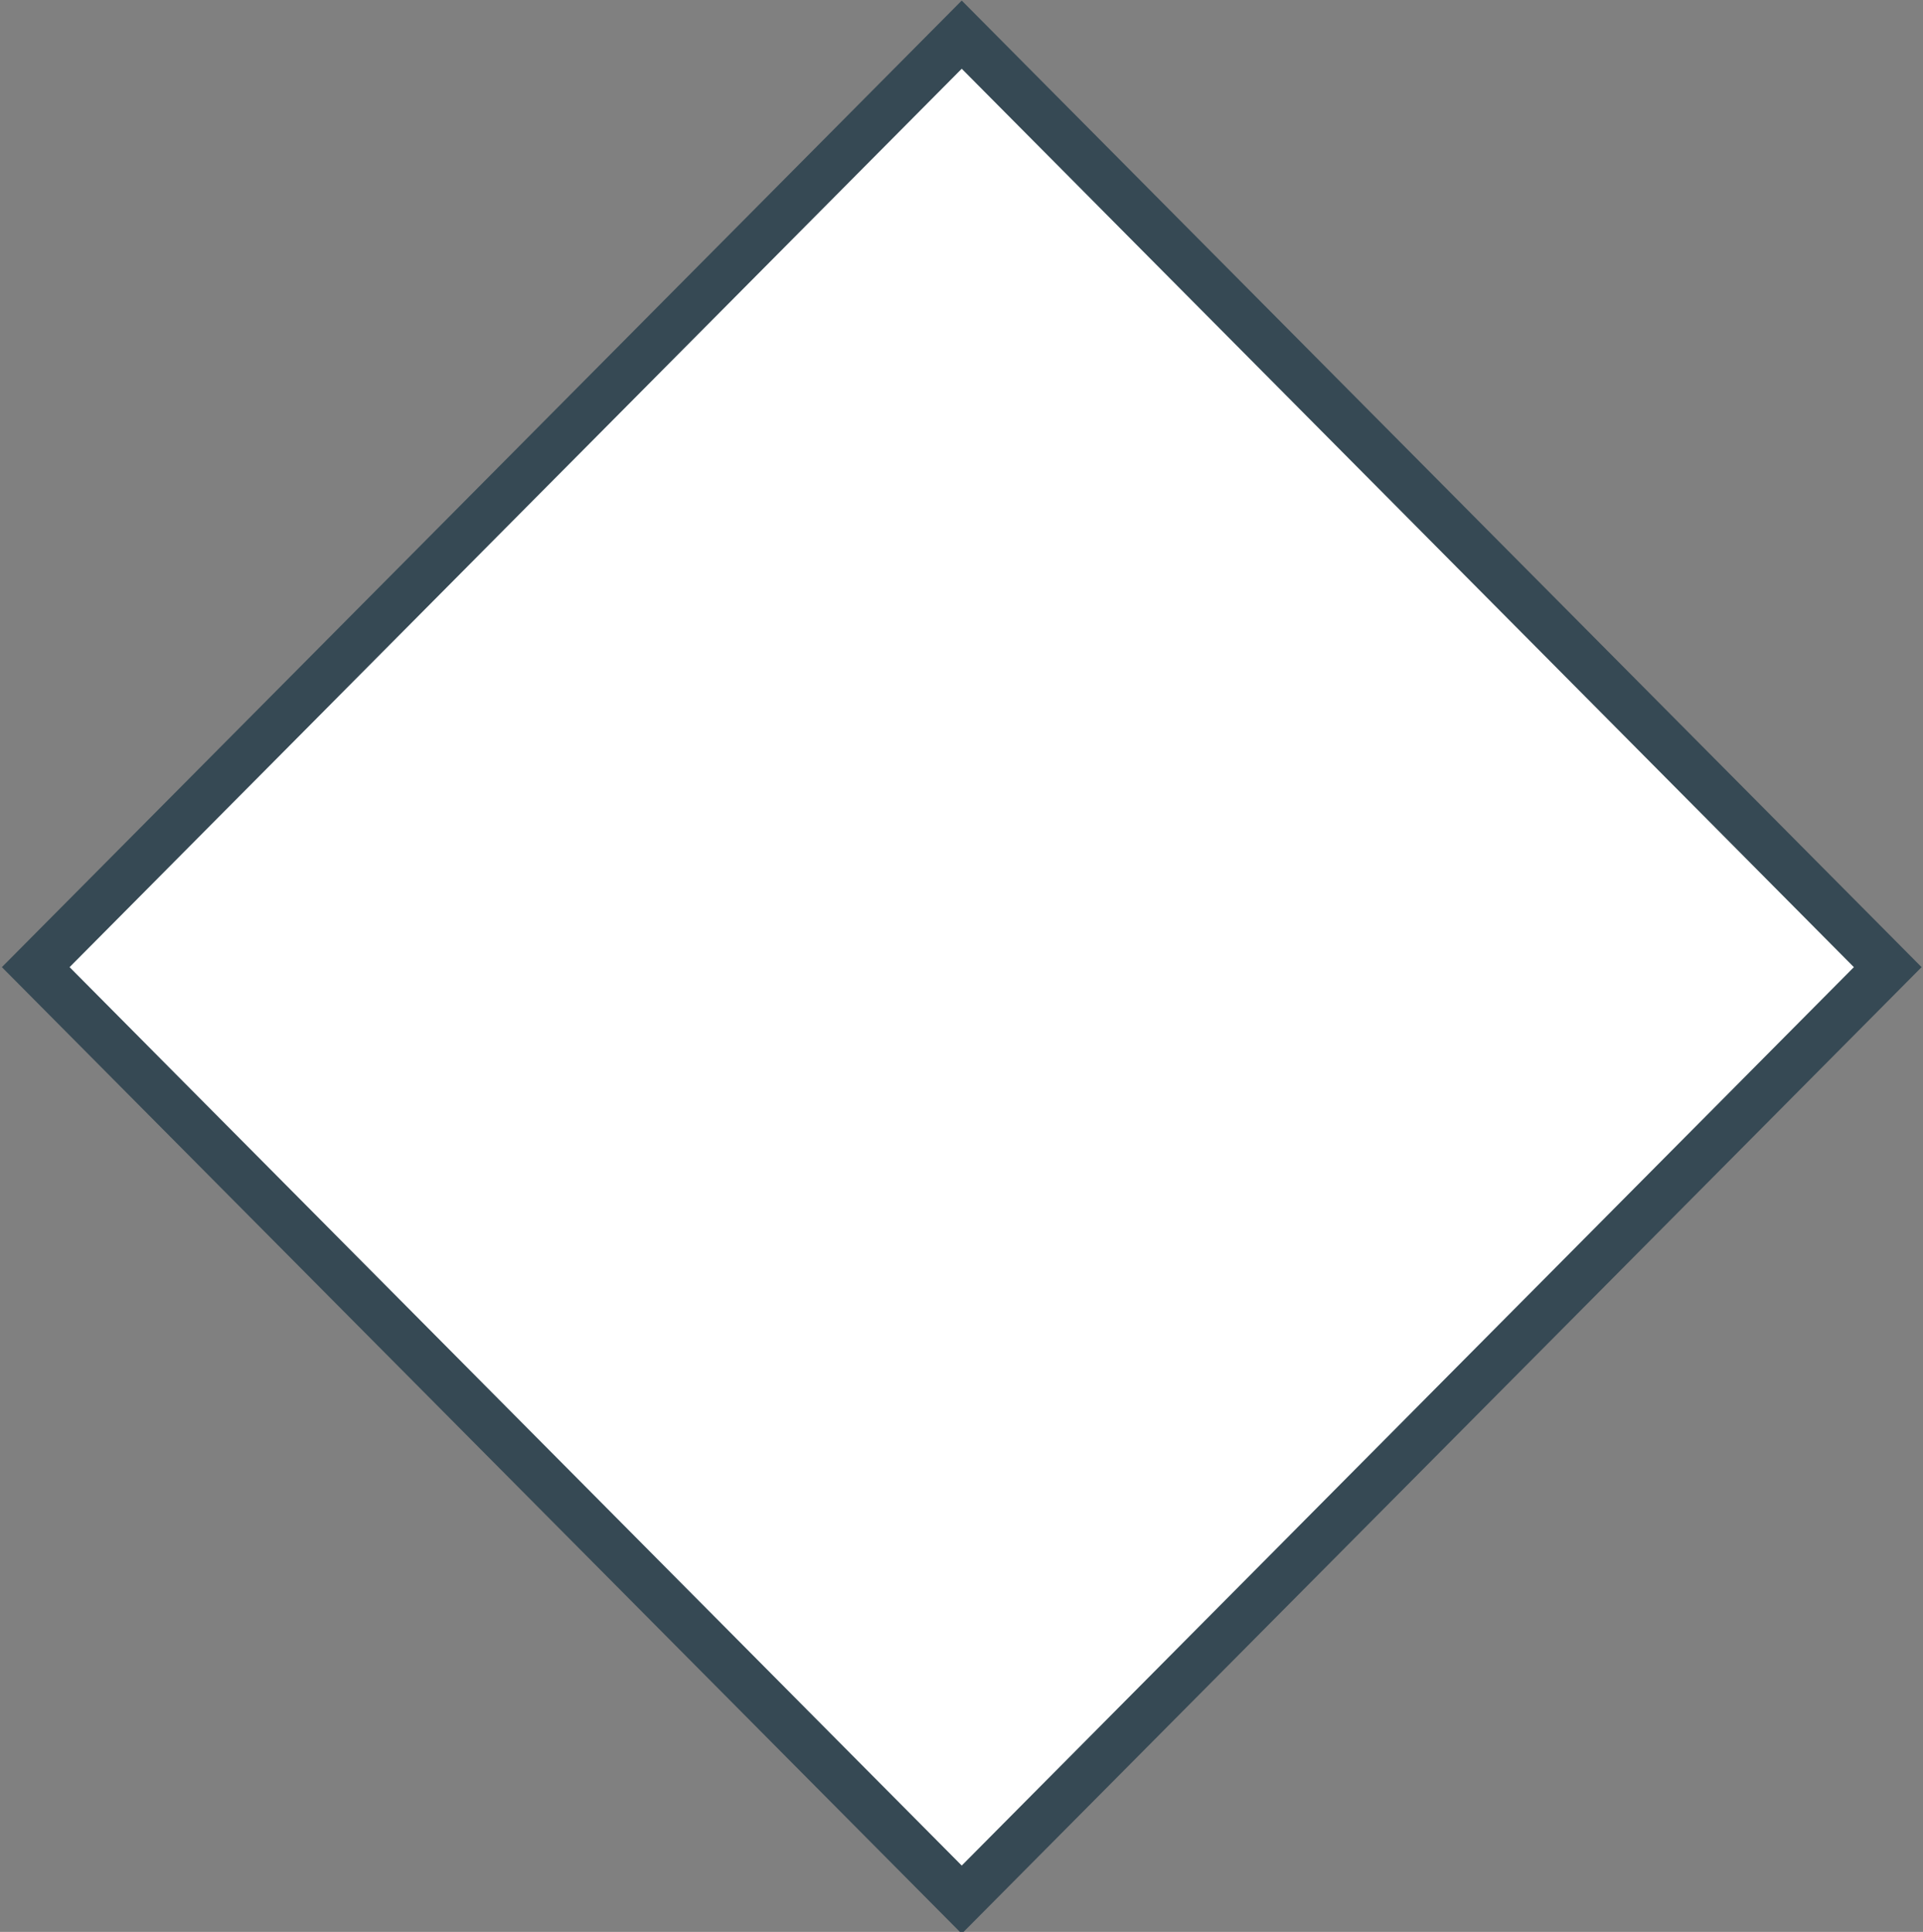 <?xml version="1.0" encoding="UTF-8" standalone="no"?>
<svg
   xmlns:dc="http://purl.org/dc/elements/1.1/"
   xmlns:cc="http://creativecommons.org/ns#"
   xmlns:rdf="http://www.w3.org/1999/02/22-rdf-syntax-ns#"
   xmlns:svg="http://www.w3.org/2000/svg"
   xmlns="http://www.w3.org/2000/svg"
   xmlns:sodipodi="http://sodipodi.sourceforge.net/DTD/sodipodi-0.dtd"
   xmlns:inkscape="http://www.inkscape.org/namespaces/inkscape"
   inkscape:version="1.1-dev (f9311a1, 2019-12-25)"
   sodipodi:docname="rysunek.svg"
   width="31.75mm"
   height="31.901mm"
   viewBox="0 0 31.75 31.901"
   version="1.1"
   id="svg2884">
  <rect x="0" y="0" width="31.75" height="31.901" fill="#808080" stroke="none"/>
  <sodipodi:namedview
     inkscape:current-layer="svg2884"
     inkscape:window-maximized="0"
     inkscape:window-y="36"
     inkscape:window-x="170"
     inkscape:cy="127.53121"
     inkscape:cx="62.998002"
     inkscape:zoom="0.46789363"
     showgrid="false"
     id="namedview51"
     inkscape:window-height="694"
     inkscape:window-width="1270"
     inkscape:pageshadow="2"
     inkscape:pageopacity="0"
     guidetolerance="10"
     gridtolerance="10"
     objecttolerance="10"
     borderopacity="1"
     inkscape:document-rotation="0"
     bordercolor="#666666"
     pagecolor="#ffffff" />
  <defs
     id="defs2878" />
  <g
     style="stroke-width:5.03"
     transform="matrix(0.14,0.141,-0.14,0.141,18.313,-13.391)"
     id="layer1">
    <rect
       style="fill:#ffffff;stroke:#364954;stroke-width:3.993;paint-order:markers fill stroke"
       id="rect2886"
       width="109.206"
       height="109.206"
       x="40.821"
       y="58.208" />
  </g>
</svg>
